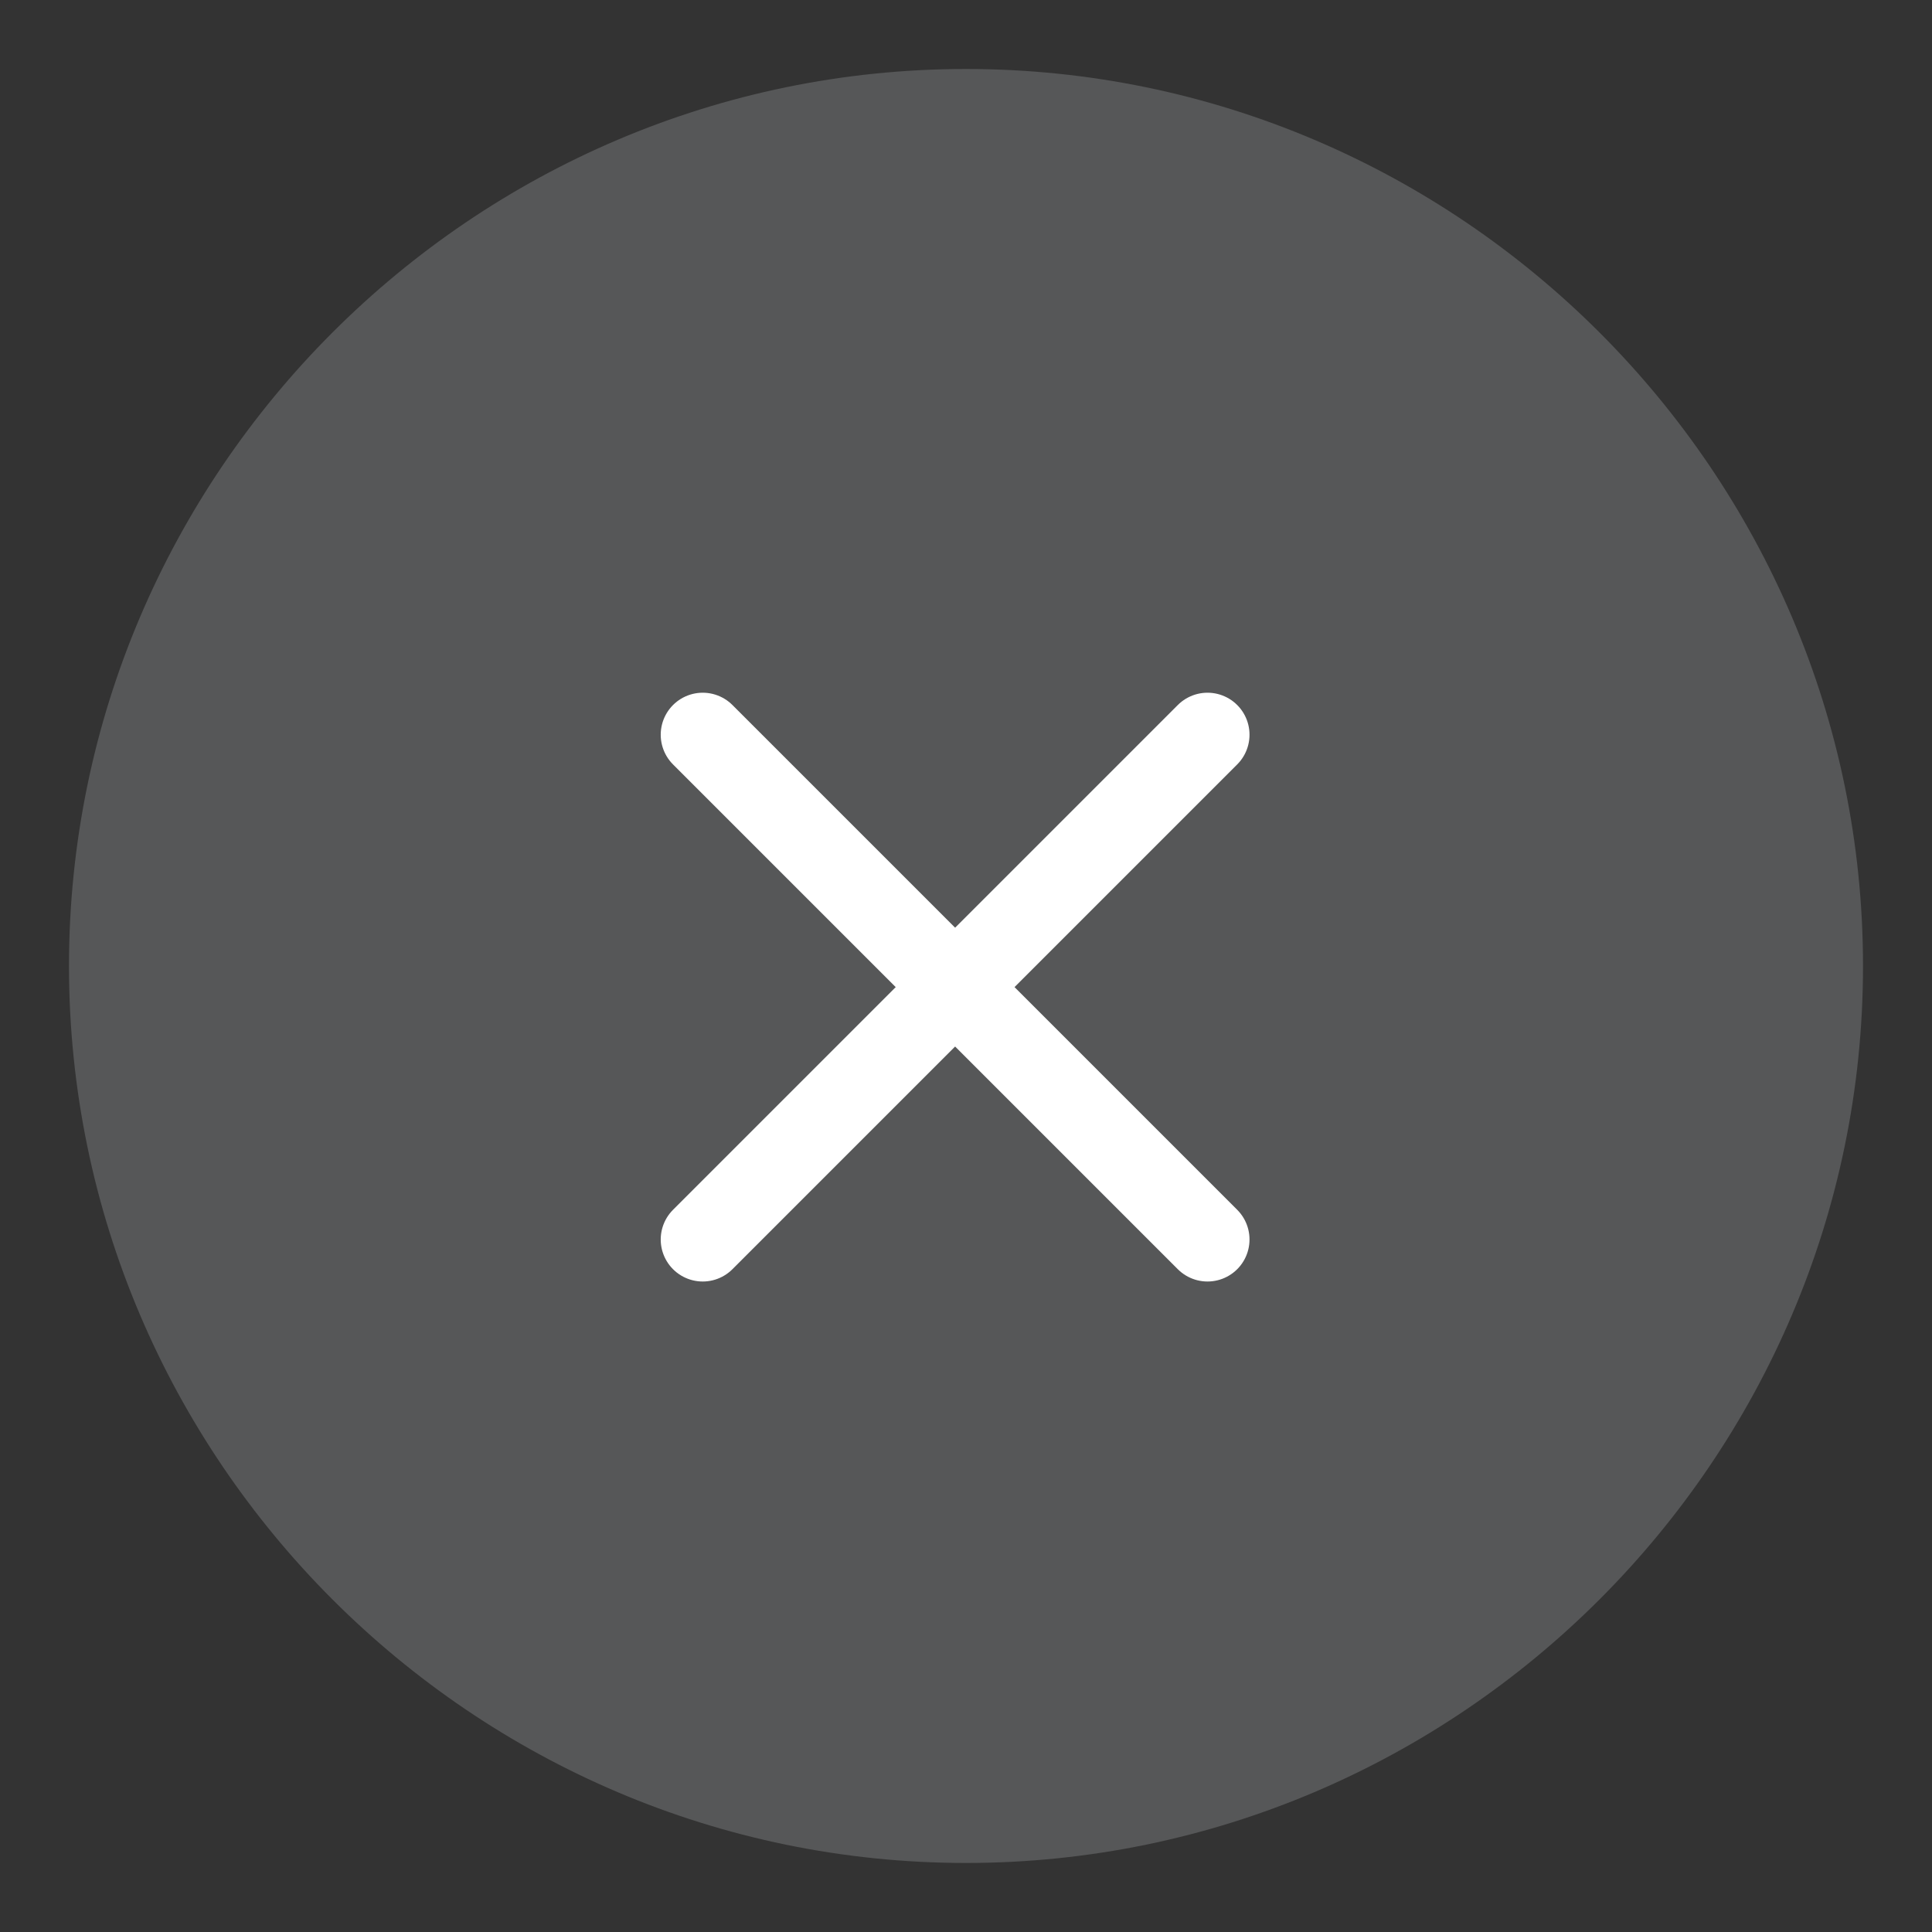 <svg width="41" height="41" viewBox="0 0 41 41" fill="none" xmlns="http://www.w3.org/2000/svg">
<rect x="0" y="0" width="41" height="41" fill="#333333" stroke="none"/>
<path d="M20.5 39.535C30.97 39.535 39.536 30.969 39.536 20.5C39.536 10.03 30.97 1.464 20.5 1.464C10.03 1.464 1.464 10.03 1.464 20.5C1.464 30.969 10.03 39.535 20.5 39.535Z" fill="#E4E7EC" fill-opacity="0.2"/>
<path d="M14.913 26.304L25.625 15.592" stroke="white" stroke-width="1.783" stroke-linecap="round" stroke-linejoin="round"/>
<path d="M25.625 26.304L14.913 15.592" stroke="white" stroke-width="1.783" stroke-linecap="round" stroke-linejoin="round"/>
</svg>
